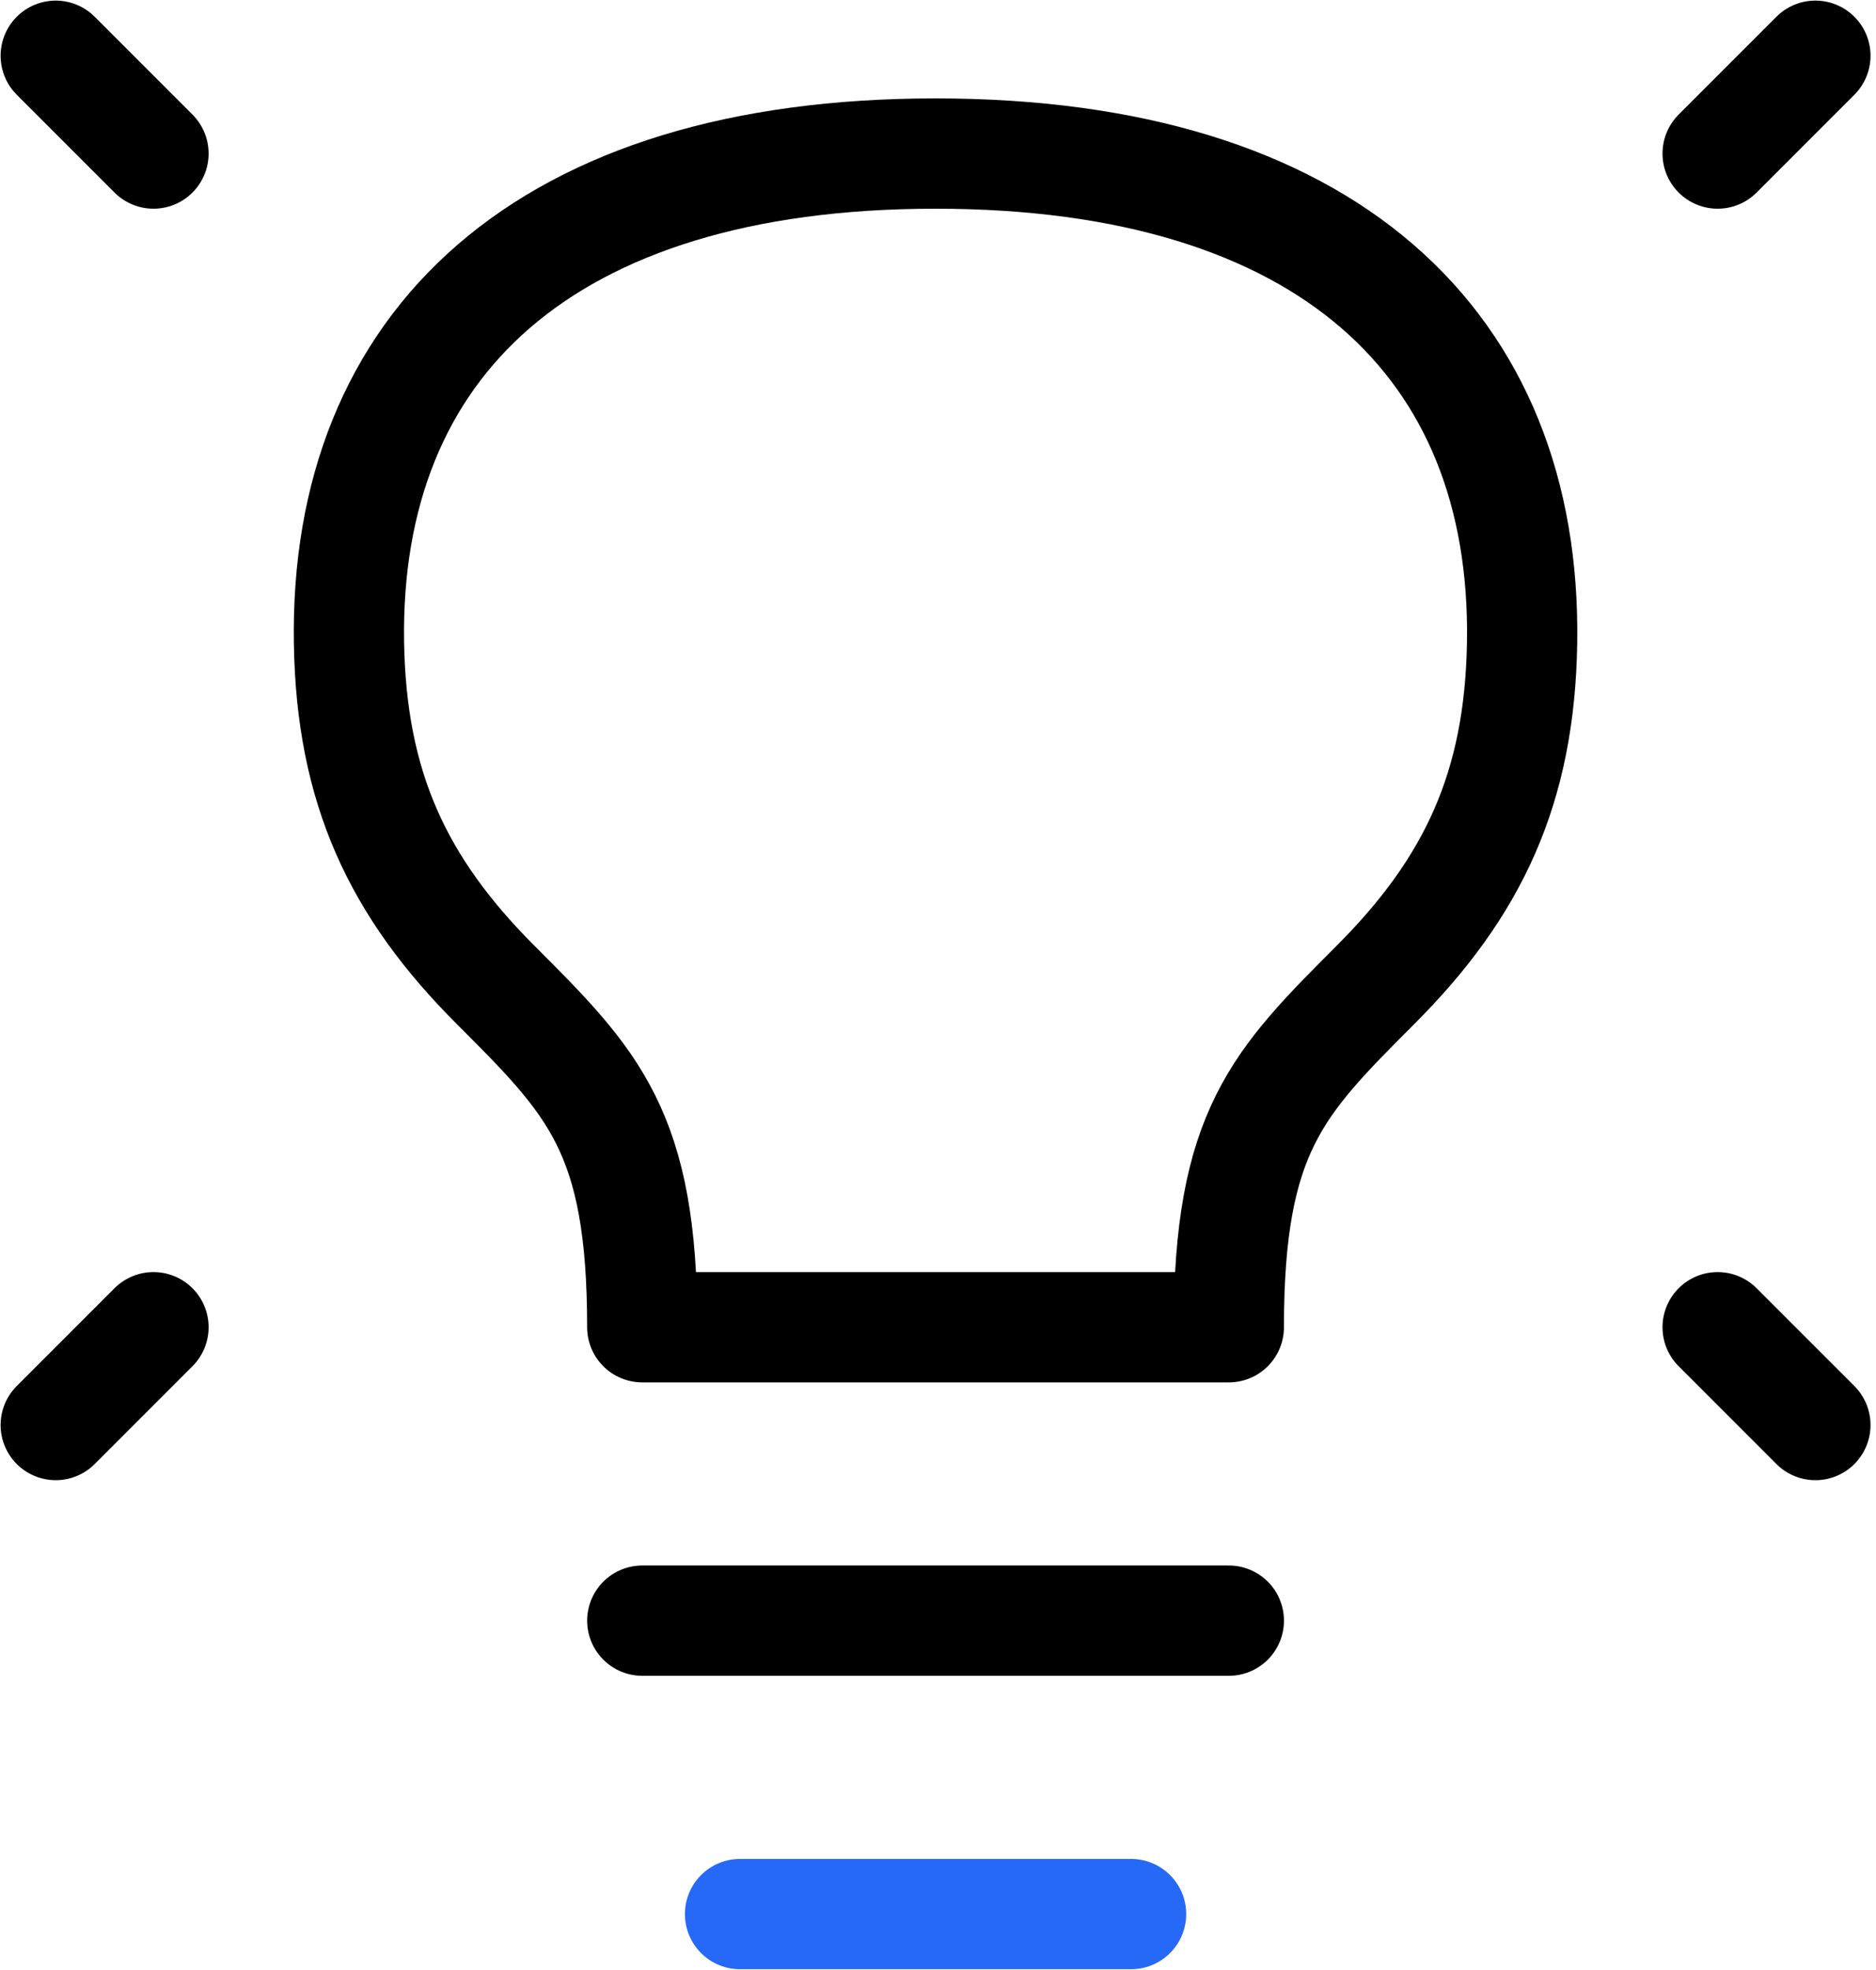 <svg width="202" height="212" viewBox="0 0 202 212" fill="none" xmlns="http://www.w3.org/2000/svg">
<g id="&#240;&#159;&#166;&#134; icon &#34;light bulb on&#34;">
<path id="Vector" d="M195.474 6L184.947 16.526" stroke="black" stroke-width="11.871" stroke-linecap="round" stroke-linejoin="round"/>
<path id="Vector_2" d="M6 6L16.526 16.526" stroke="black" stroke-width="11.871" stroke-linecap="round" stroke-linejoin="round"/>
<path id="Vector_3" d="M195.474 153.368L184.947 142.842" stroke="black" stroke-width="11.871" stroke-linecap="round" stroke-linejoin="round"/>
<path id="Vector_4" d="M6 153.368L16.526 142.842" stroke="black" stroke-width="11.871" stroke-linecap="round" stroke-linejoin="round"/>
<path id="Vector_5" d="M69.158 174.421H132.316" stroke="black" stroke-width="11.871" stroke-linecap="round" stroke-linejoin="round"/>
<path id="Vector_6" d="M79.684 206H121.79" stroke="#2669F6" stroke-width="11.871" stroke-linecap="round" stroke-linejoin="round"/>
<path id="Vector_7" d="M100.735 16.526C58.628 16.526 37.072 37.056 37.577 69.158C37.824 84.809 42.839 95.474 53.367 106C63.895 116.526 69.158 121.79 69.156 142.842H132.314C132.316 121.791 137.579 116.526 148.102 106.001C158.627 95.475 163.647 84.809 163.893 69.158C164.398 37.056 142.842 16.526 100.735 16.526Z" stroke="black" stroke-width="11.871" stroke-linecap="round" stroke-linejoin="round"/>
</g>
</svg>
